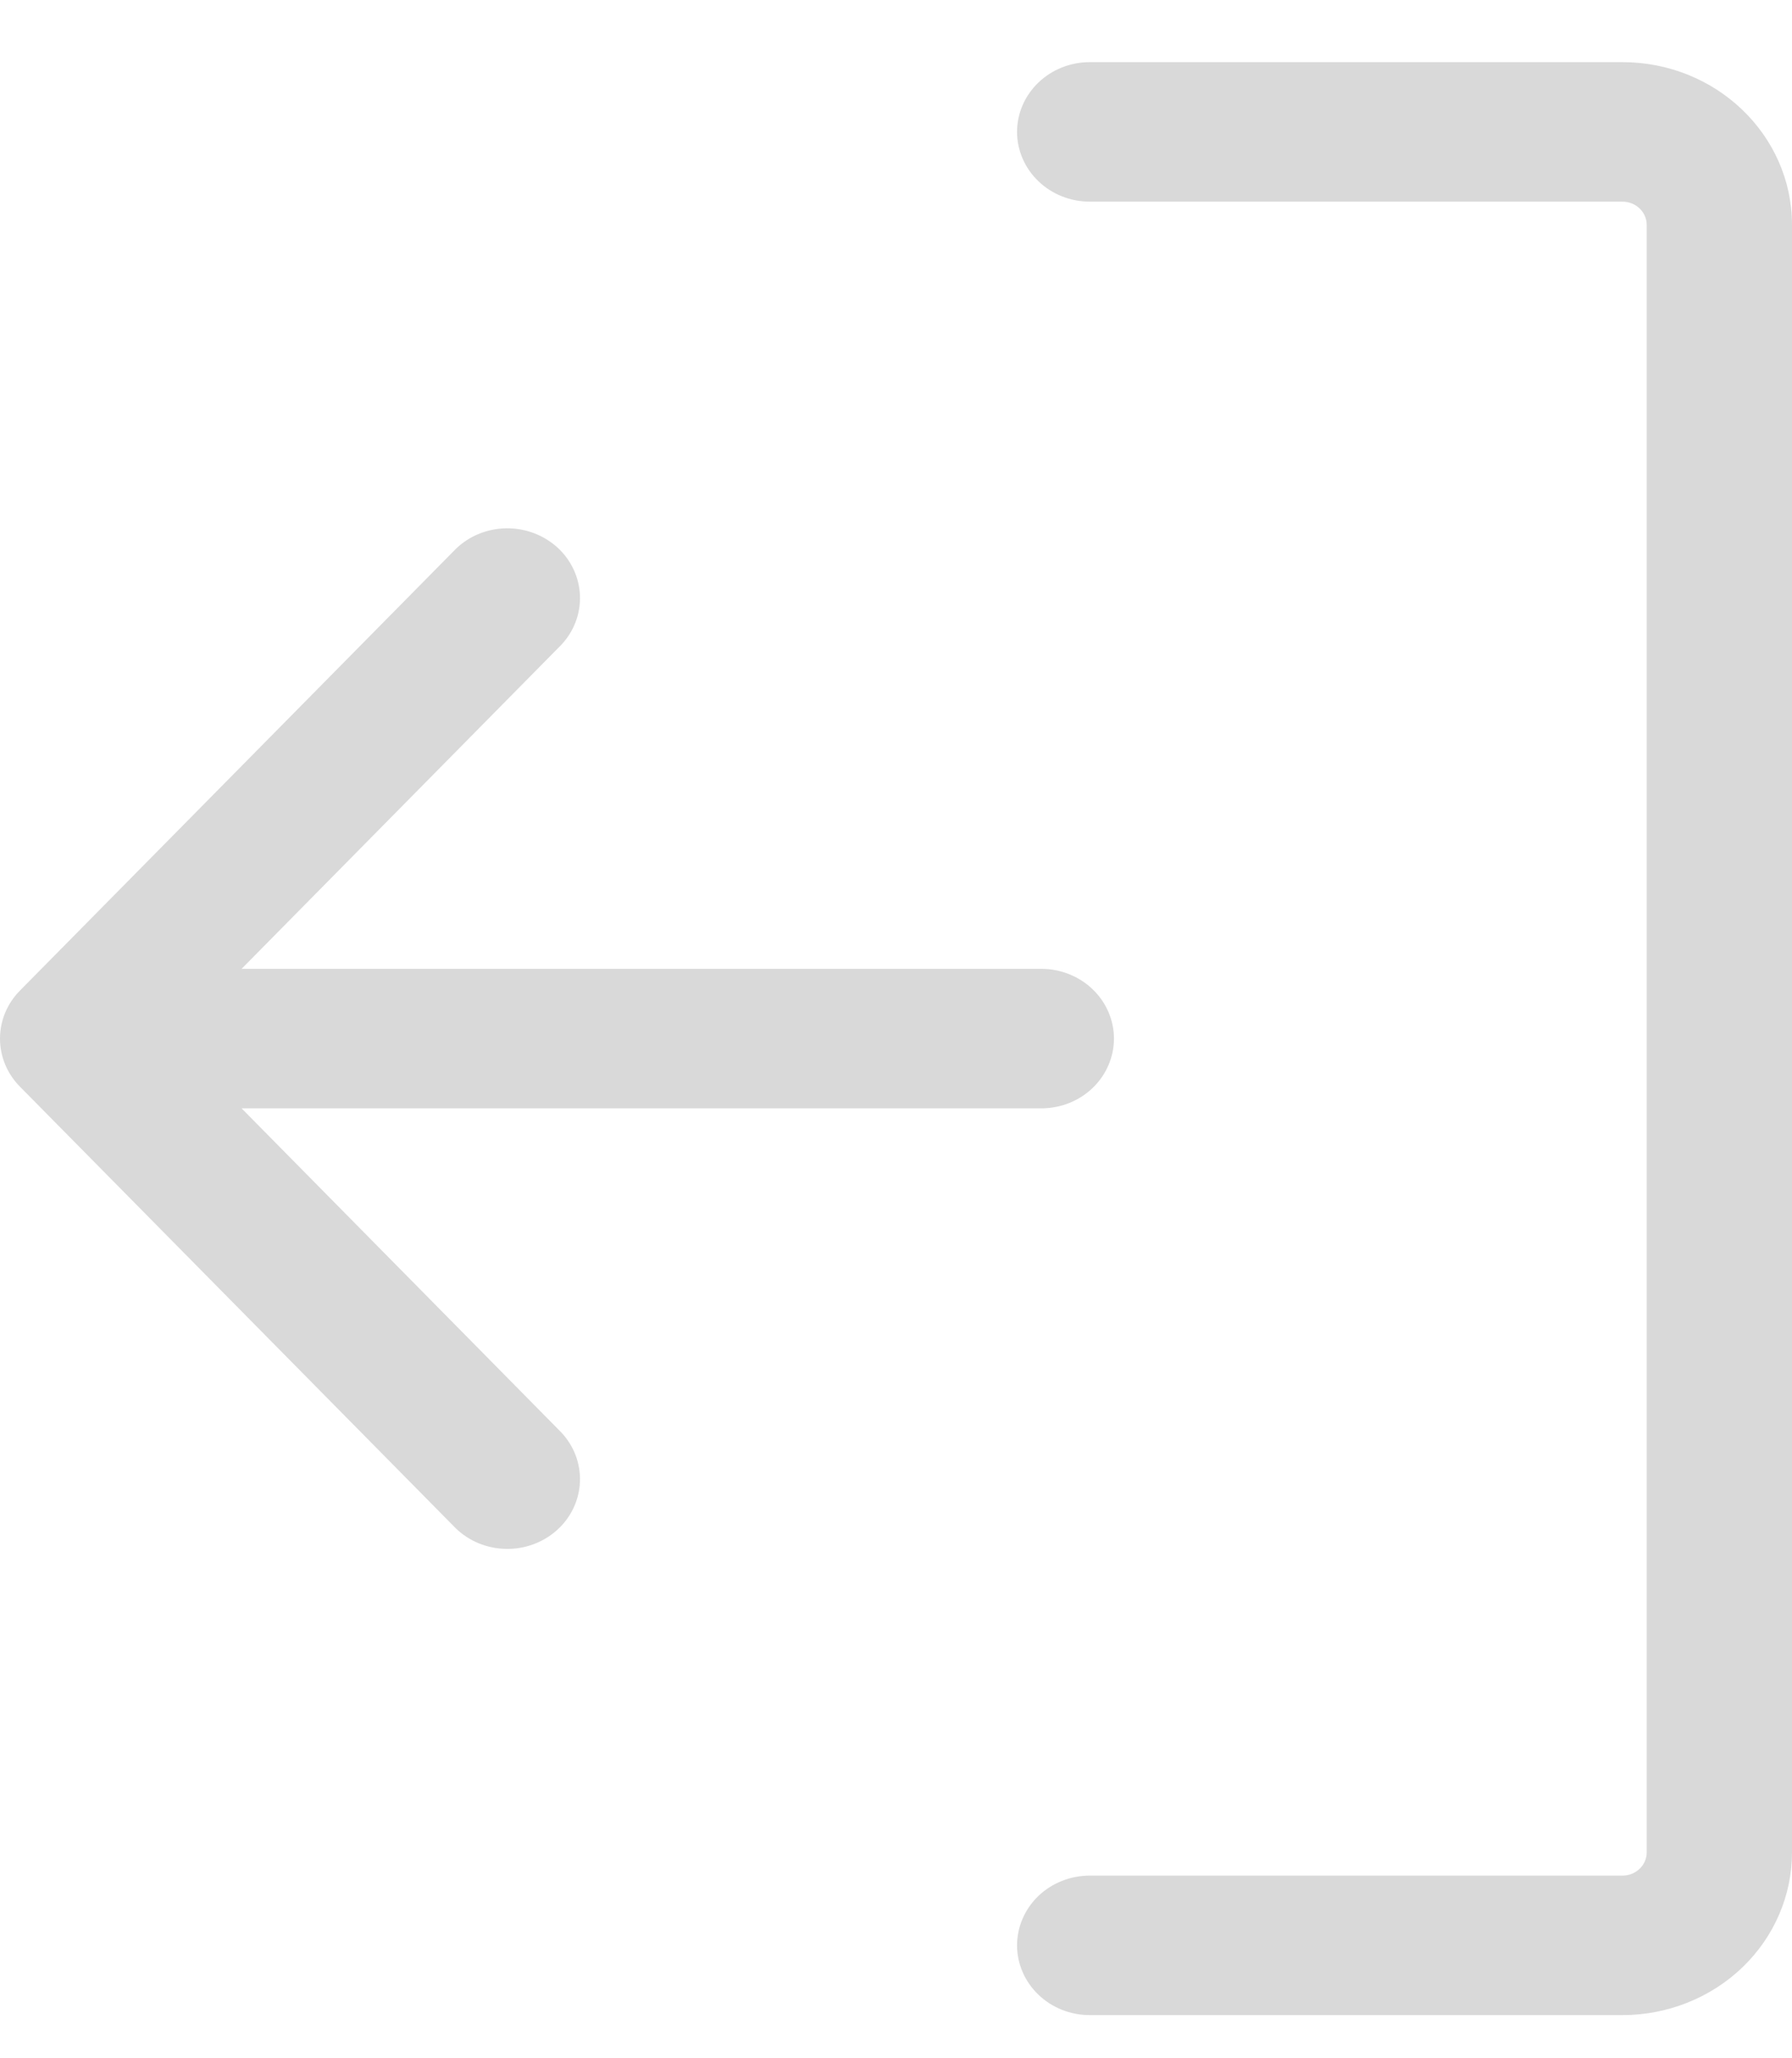<svg width="27" height="31" viewBox="0 0 27 31" fill="none" xmlns="http://www.w3.org/2000/svg">
<path fill-rule="evenodd" clip-rule="evenodd" d="M27 3.387C27 2.034 25.856 0.936 24.446 0.936H16.419C16.128 0.936 15.85 1.047 15.645 1.244C15.44 1.441 15.324 1.708 15.324 1.987C15.324 2.265 15.44 2.532 15.645 2.729C15.85 2.926 16.128 3.037 16.419 3.037H24.446C24.543 3.037 24.636 3.074 24.704 3.14C24.772 3.205 24.811 3.294 24.811 3.387V27.899C24.811 28.092 24.647 28.249 24.446 28.249H16.419C16.128 28.249 15.85 28.36 15.645 28.556C15.44 28.753 15.324 29.021 15.324 29.299C15.324 29.578 15.44 29.845 15.645 30.042C15.85 30.239 16.128 30.35 16.419 30.35H24.446C25.123 30.35 25.773 30.091 26.252 29.632C26.731 29.172 27 28.549 27 27.899V3.387ZM3.64 16.693L8.456 21.573C8.648 21.777 8.749 22.044 8.738 22.318C8.727 22.592 8.605 22.852 8.398 23.04C8.19 23.229 7.914 23.333 7.628 23.328C7.342 23.325 7.069 23.213 6.868 23.019L0.3 16.366C0.107 16.171 0 15.912 0 15.643C0 15.374 0.107 15.115 0.3 14.92L6.868 8.267C7.069 8.072 7.342 7.961 7.628 7.957C7.914 7.953 8.19 8.057 8.398 8.245C8.605 8.434 8.727 8.693 8.738 8.968C8.749 9.242 8.648 9.509 8.456 9.713L3.64 14.592H15.689C15.979 14.592 16.258 14.703 16.463 14.9C16.668 15.097 16.784 15.364 16.784 15.643C16.784 15.921 16.668 16.189 16.463 16.386C16.258 16.583 15.979 16.693 15.689 16.693H3.64Z" fill="#D9D9D9"/>
</svg>
